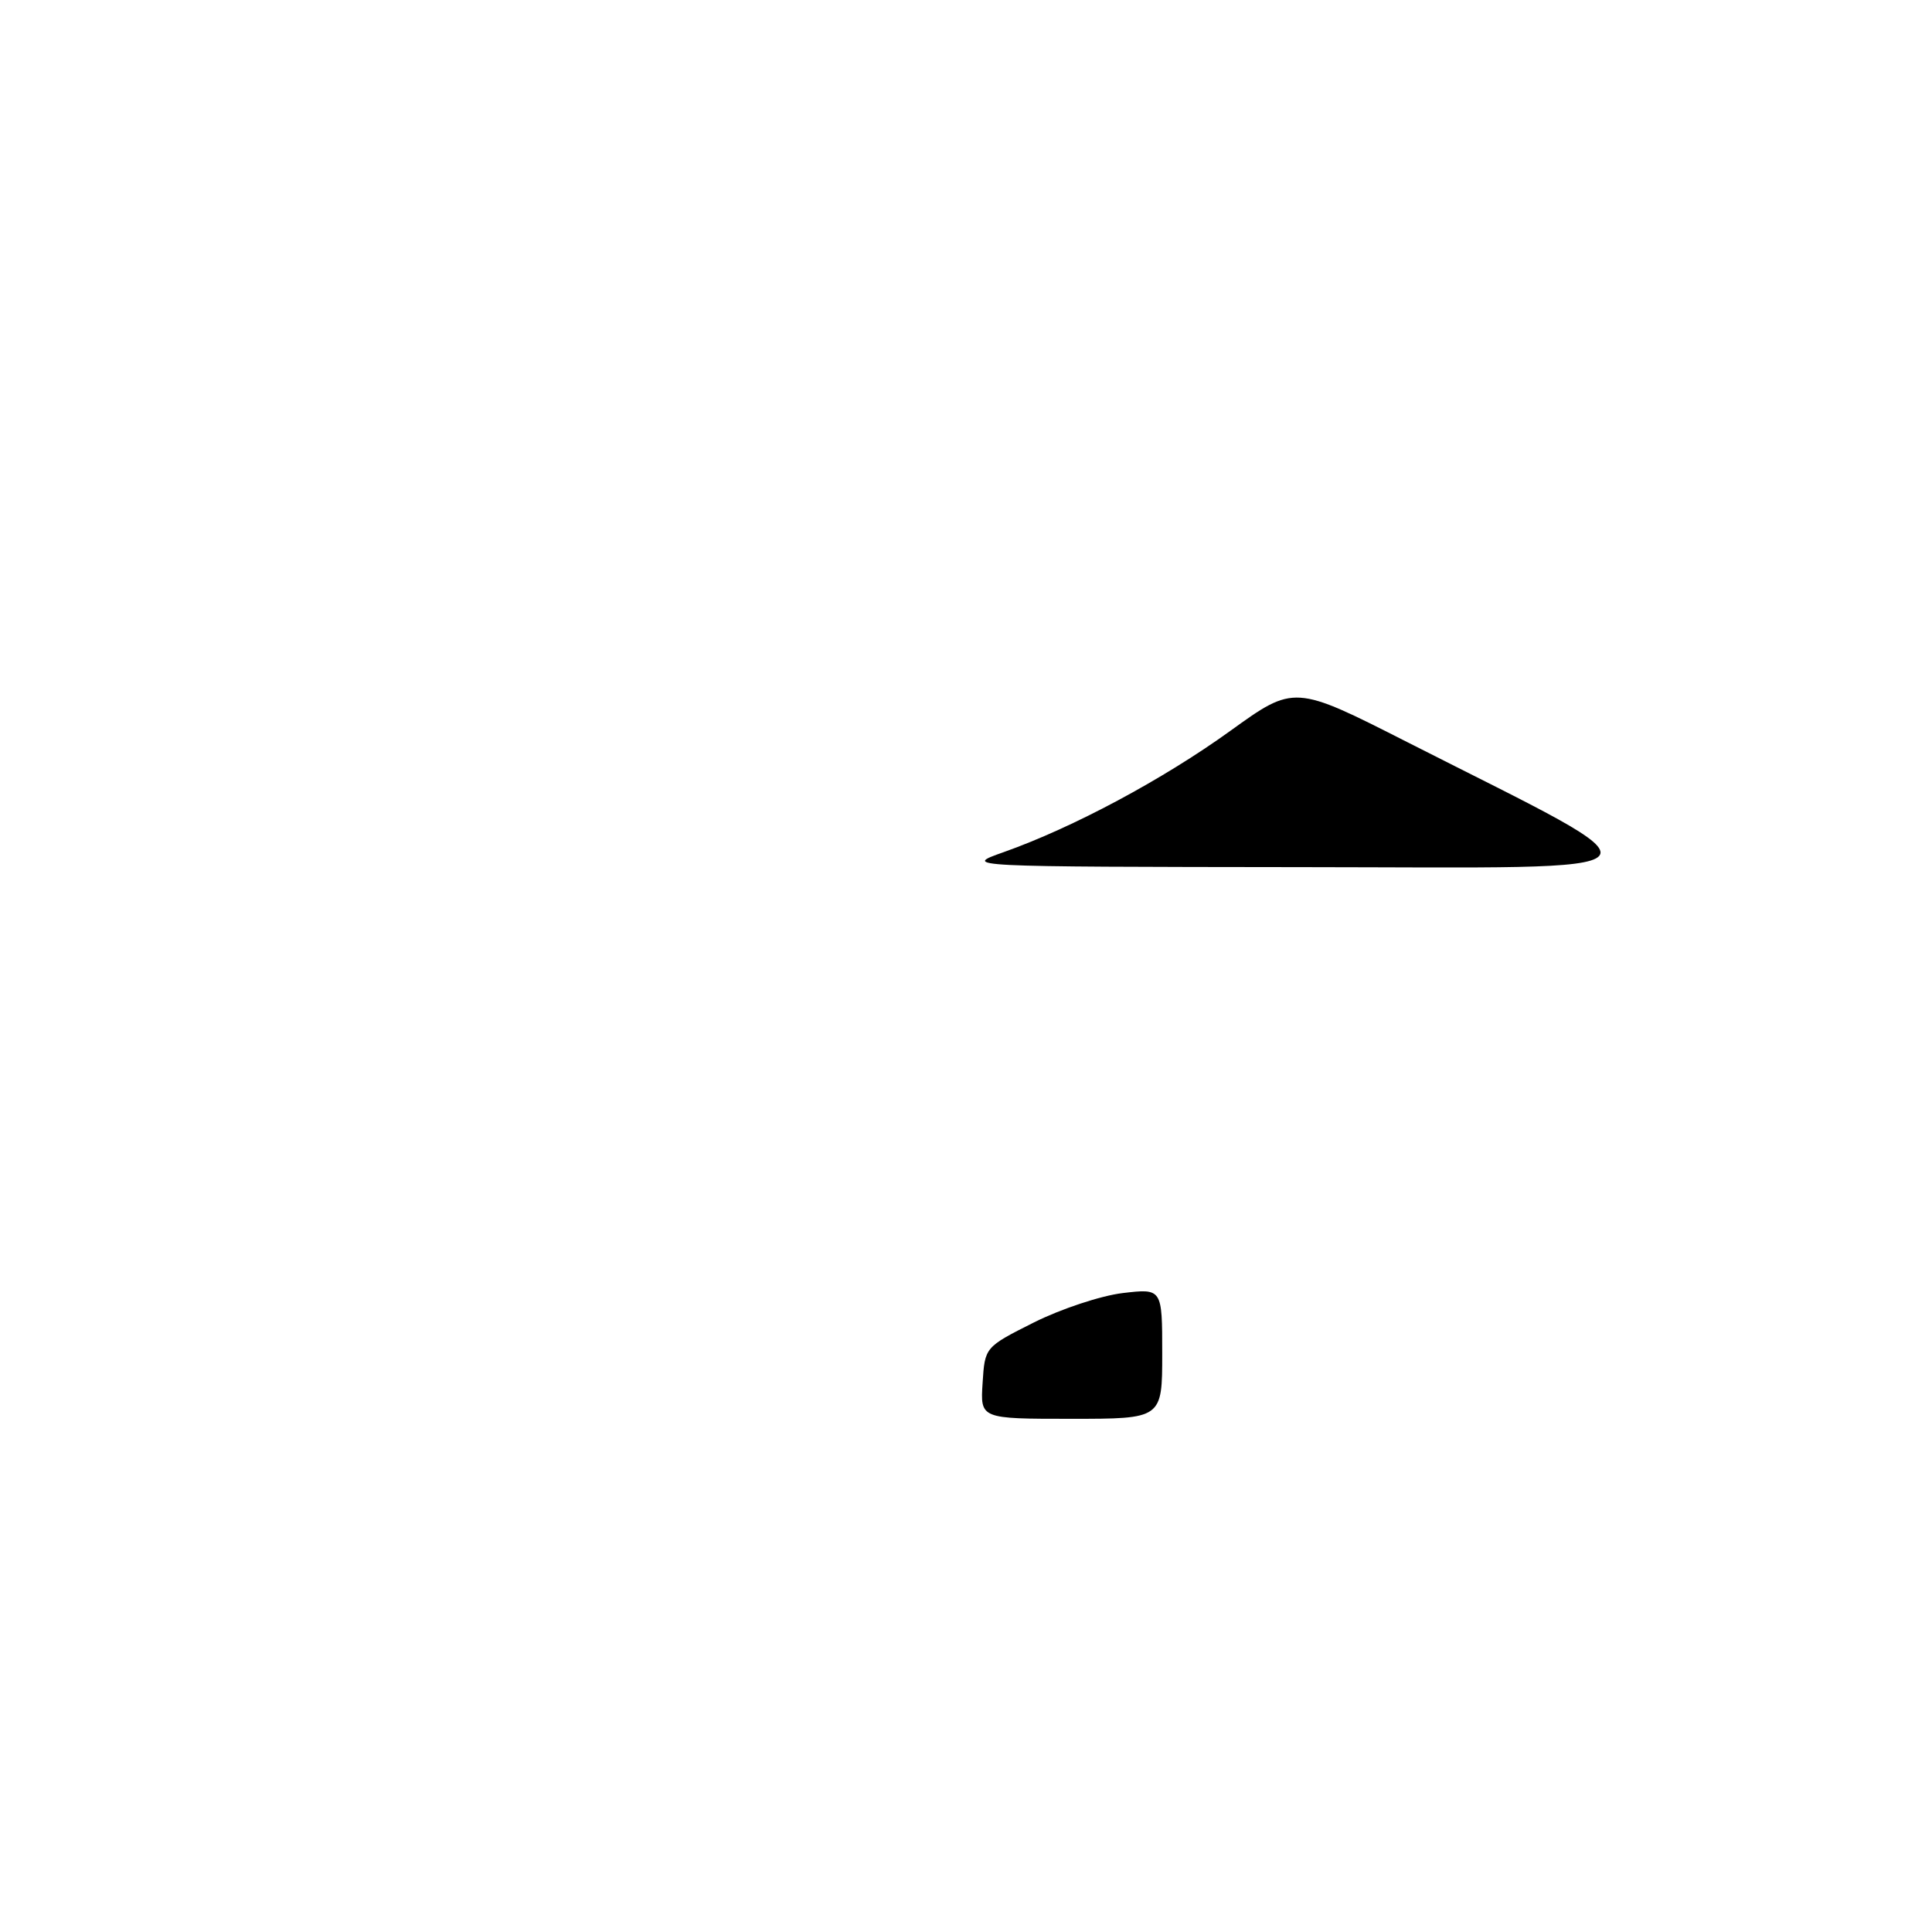 <?xml version="1.0" encoding="UTF-8" standalone="no"?>
<!DOCTYPE svg PUBLIC "-//W3C//DTD SVG 1.1//EN" "http://www.w3.org/Graphics/SVG/1.1/DTD/svg11.dtd" >
<svg xmlns="http://www.w3.org/2000/svg" xmlns:xlink="http://www.w3.org/1999/xlink" version="1.1" viewBox="0 0 256 256">
 <g >
 <path fill="currentColor"
d=" M 130.20 183.25 C 130.50 178.50 130.50 178.50 137.00 175.23 C 140.58 173.44 145.86 171.69 148.75 171.34 C 154.00 170.72 154.00 170.72 154.00 179.36 C 154.00 188.00 154.00 188.00 141.95 188.00 C 129.89 188.00 129.89 188.00 130.20 183.25 Z  M 133.00 112.91 C 142.19 109.65 154.04 103.31 163.00 96.86 C 171.50 90.73 171.50 90.73 186.50 98.35 C 222.08 116.41 223.32 114.95 172.50 114.90 C 127.50 114.85 127.50 114.85 133.00 112.91 Z "/>
</g>
</svg>
